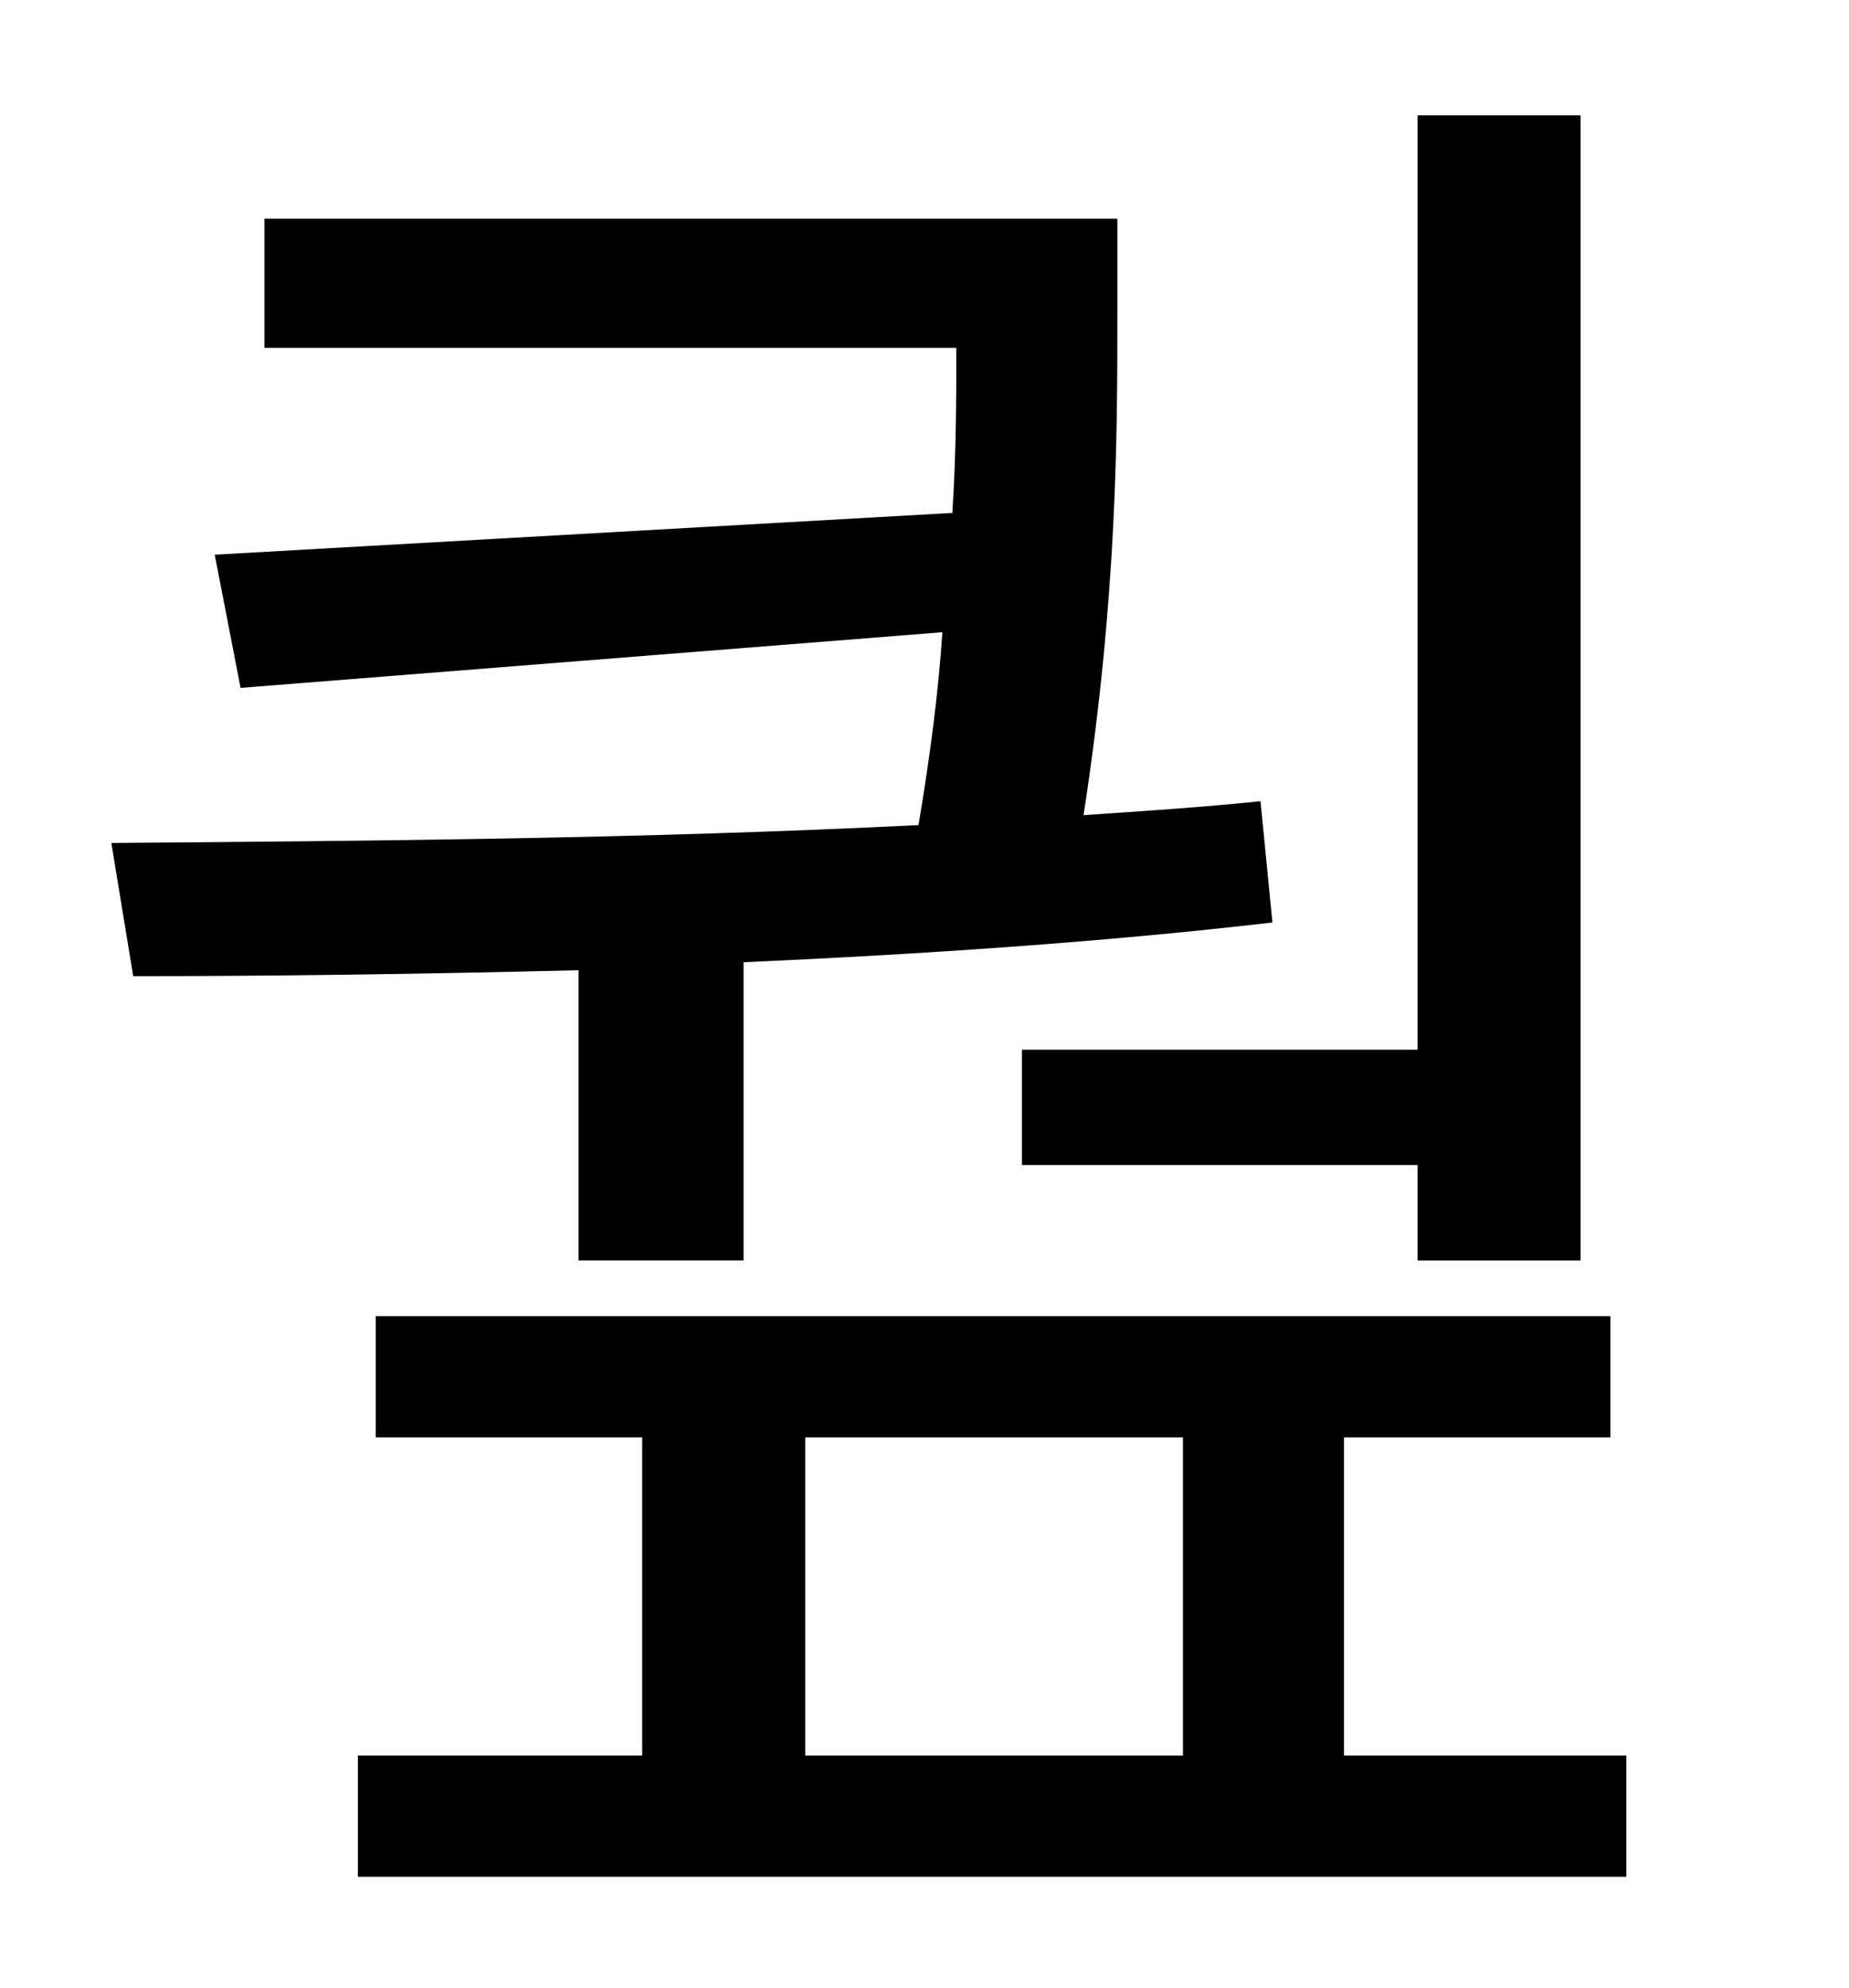 <?xml version="1.0" standalone="no"?>
<!DOCTYPE svg PUBLIC "-//W3C//DTD SVG 1.1//EN" "http://www.w3.org/Graphics/SVG/1.1/DTD/svg11.dtd" >
<svg xmlns="http://www.w3.org/2000/svg" xmlns:xlink="http://www.w3.org/1999/xlink" version="1.1" viewBox="-10 0 930 1000">
   <path fill="currentColor"
d="M504 528h199v-470h82v576h-82v-48h-199v-58zM281 634v-146c-79 2 -155 3 -224 3l-11 -67c125 -1 267 -2 406 -9c6 -36 10 -67 12 -97l-353 28l-13 -67l371 -21c2 -31 2 -59 2 -83h-348v-65h429v50c0 57 0 140 -17 250c30 -2 60 -4 89 -7l6 61c-86 10 -177 16 -266 20v150
h-83zM395 723v160h190v-160h-190zM666 883h142v61h-638v-61h143v-160h-134v-61h621v61h-134v160z" />
</svg>
